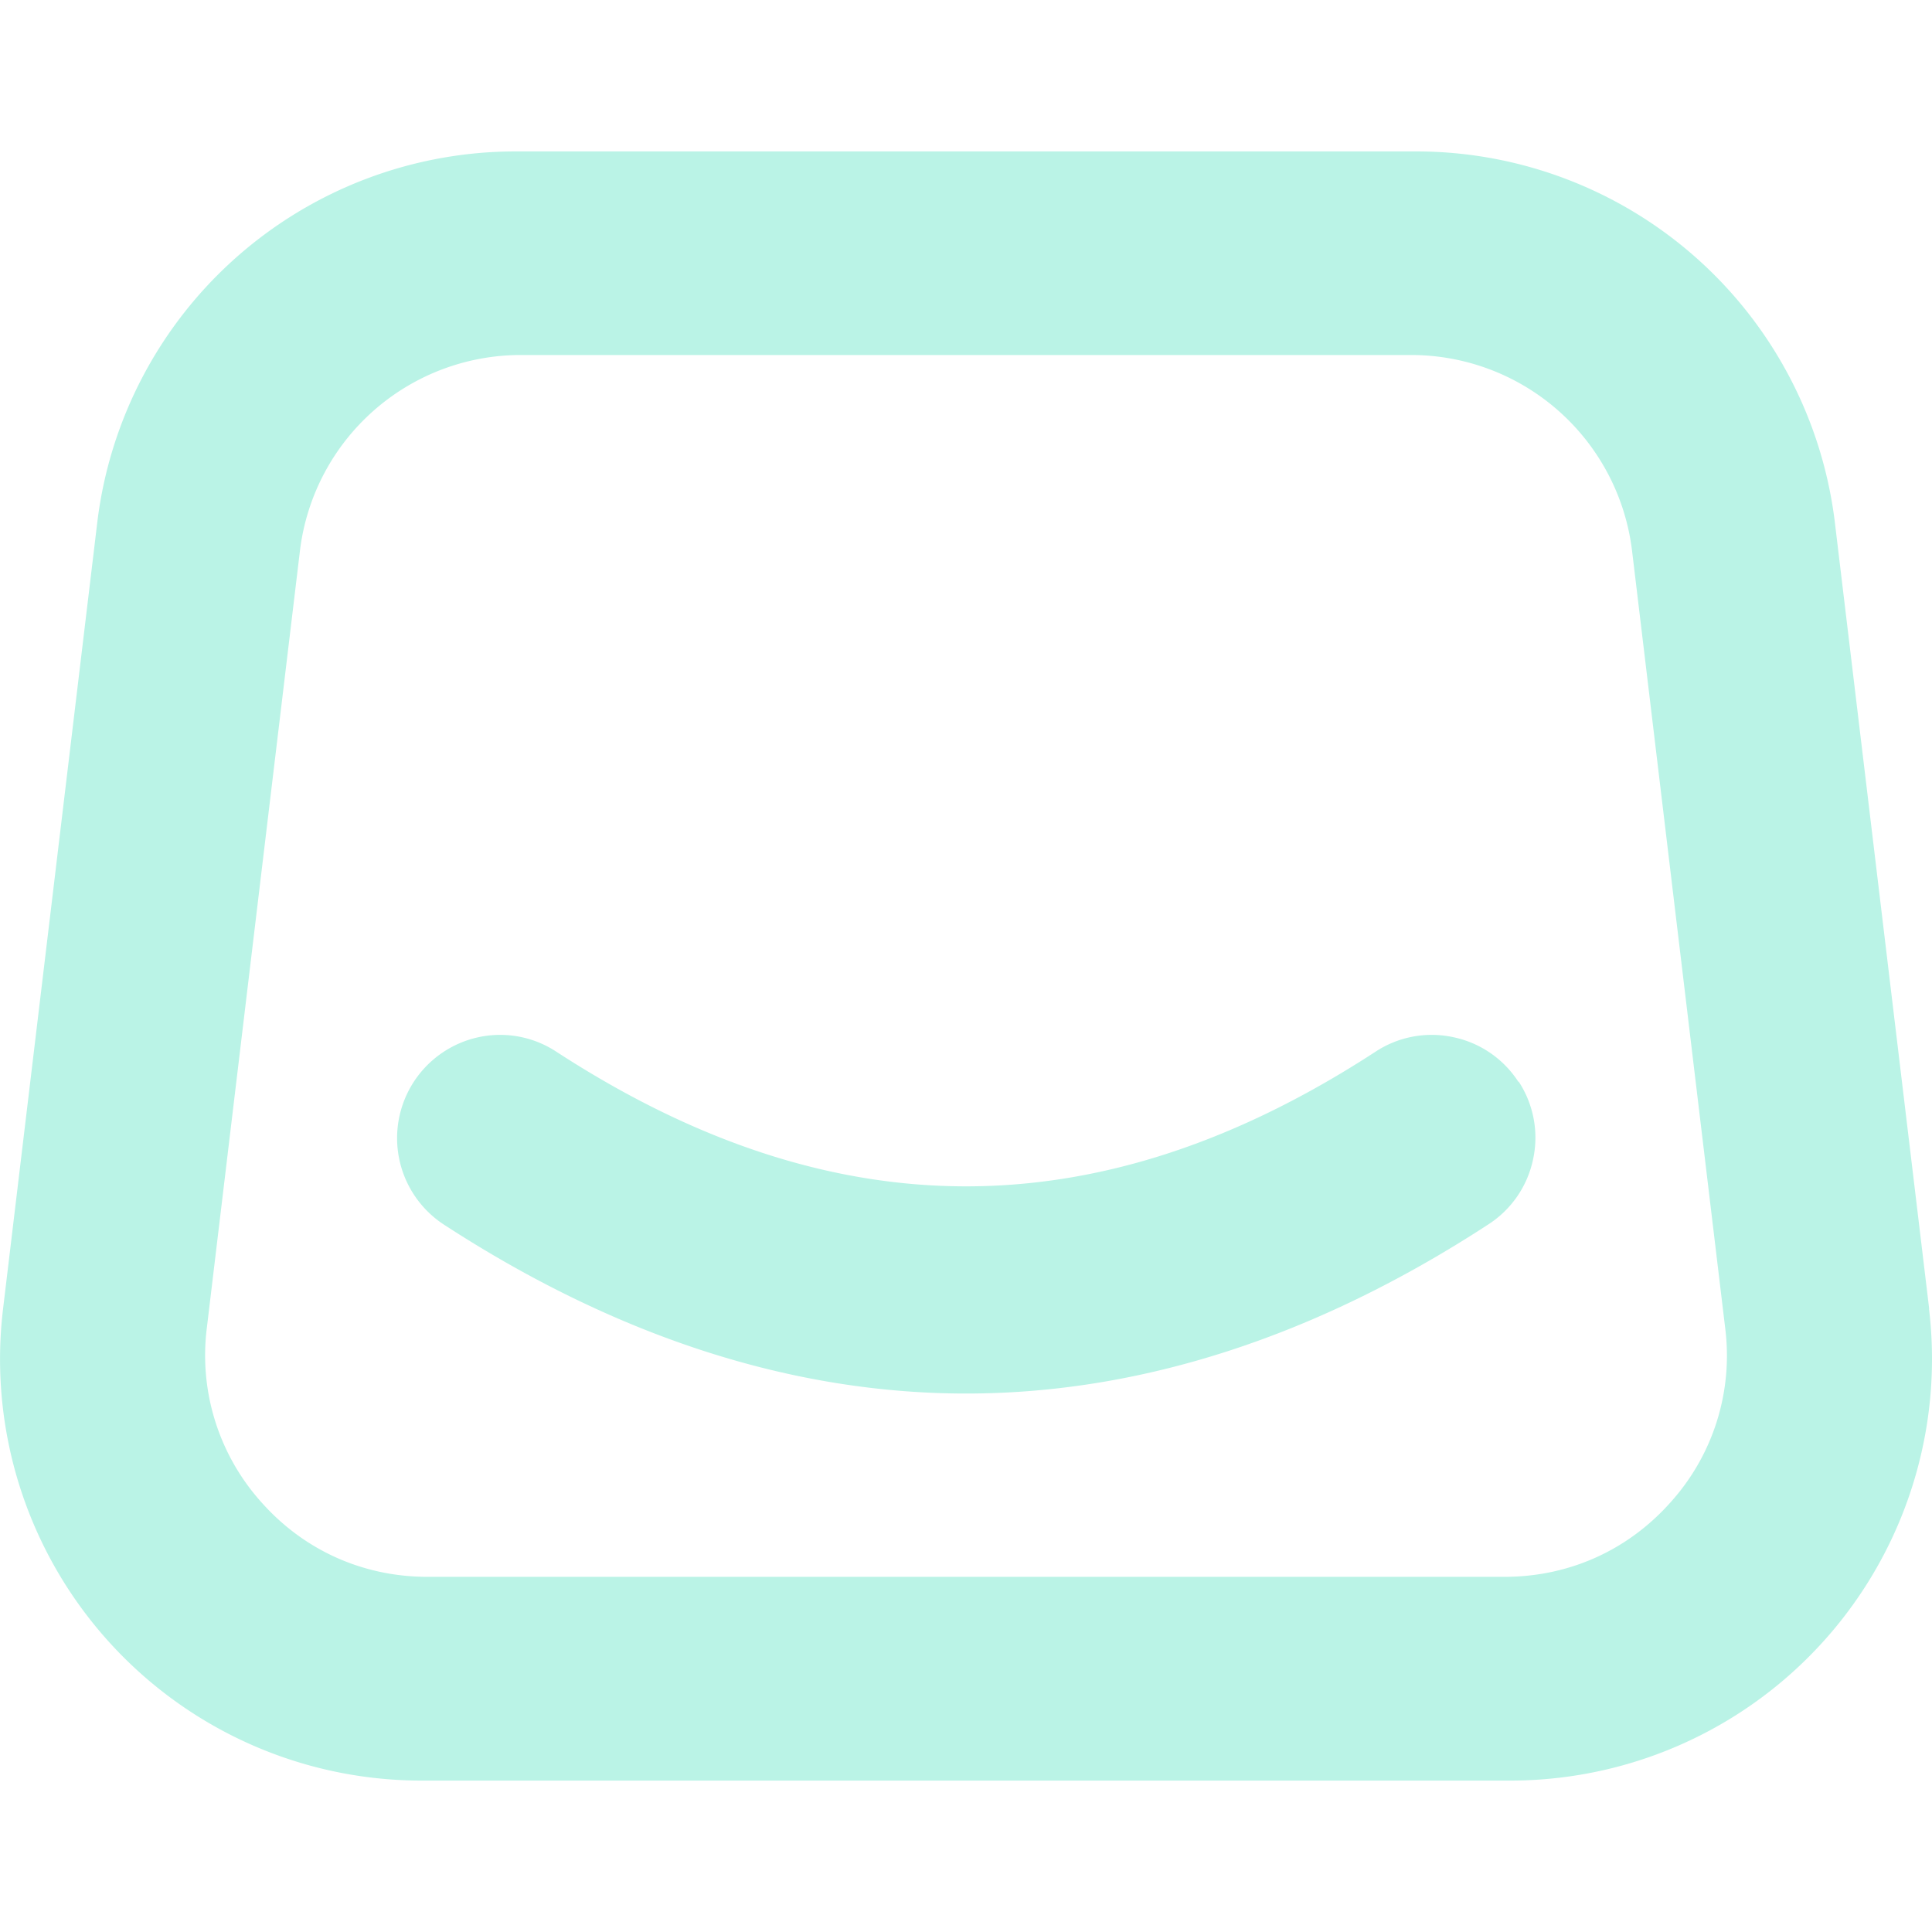 <svg fill="#BAF3E6" role="img" viewBox="0 0 24 24" xmlns="http://www.w3.org/2000/svg"><title>Salla</title><path d="M18.862 13.439a1.27 1.27 0 0 0-.81-.555 1.27 1.27 0 0 0-.964.18c-3.422 2.231-6.75 2.231-10.178 0a1.27 1.27 0 0 0-.964-.18 1.283 1.283 0 0 0-.434 2.327c2.142 1.394 4.326 2.1 6.49 2.1 2.166 0 4.348-.706 6.488-2.102a1.27 1.27 0 0 0 .555-.81 1.27 1.27 0 0 0-.18-.964zm5.103 2.82-1.171-9.764a5.24 5.24 0 0 0-5.2-4.614H6.406a5.236 5.236 0 0 0-5.198 4.612l-1.17 9.766a5.235 5.235 0 0 0 5.198 5.86h13.529a5.238 5.238 0 0 0 5.198-5.86zm-3.21 2.4c-.532.6-1.265.929-2.066.929H5.311c-.801 0-1.536-.33-2.066-.929a2.73 2.73 0 0 1-.676-2.16l1.157-9.657A2.764 2.764 0 0 1 6.468 4.41h11.064a2.765 2.765 0 0 1 2.742 2.432l1.157 9.656a2.72 2.72 0 0 1-.676 2.161"/></svg>